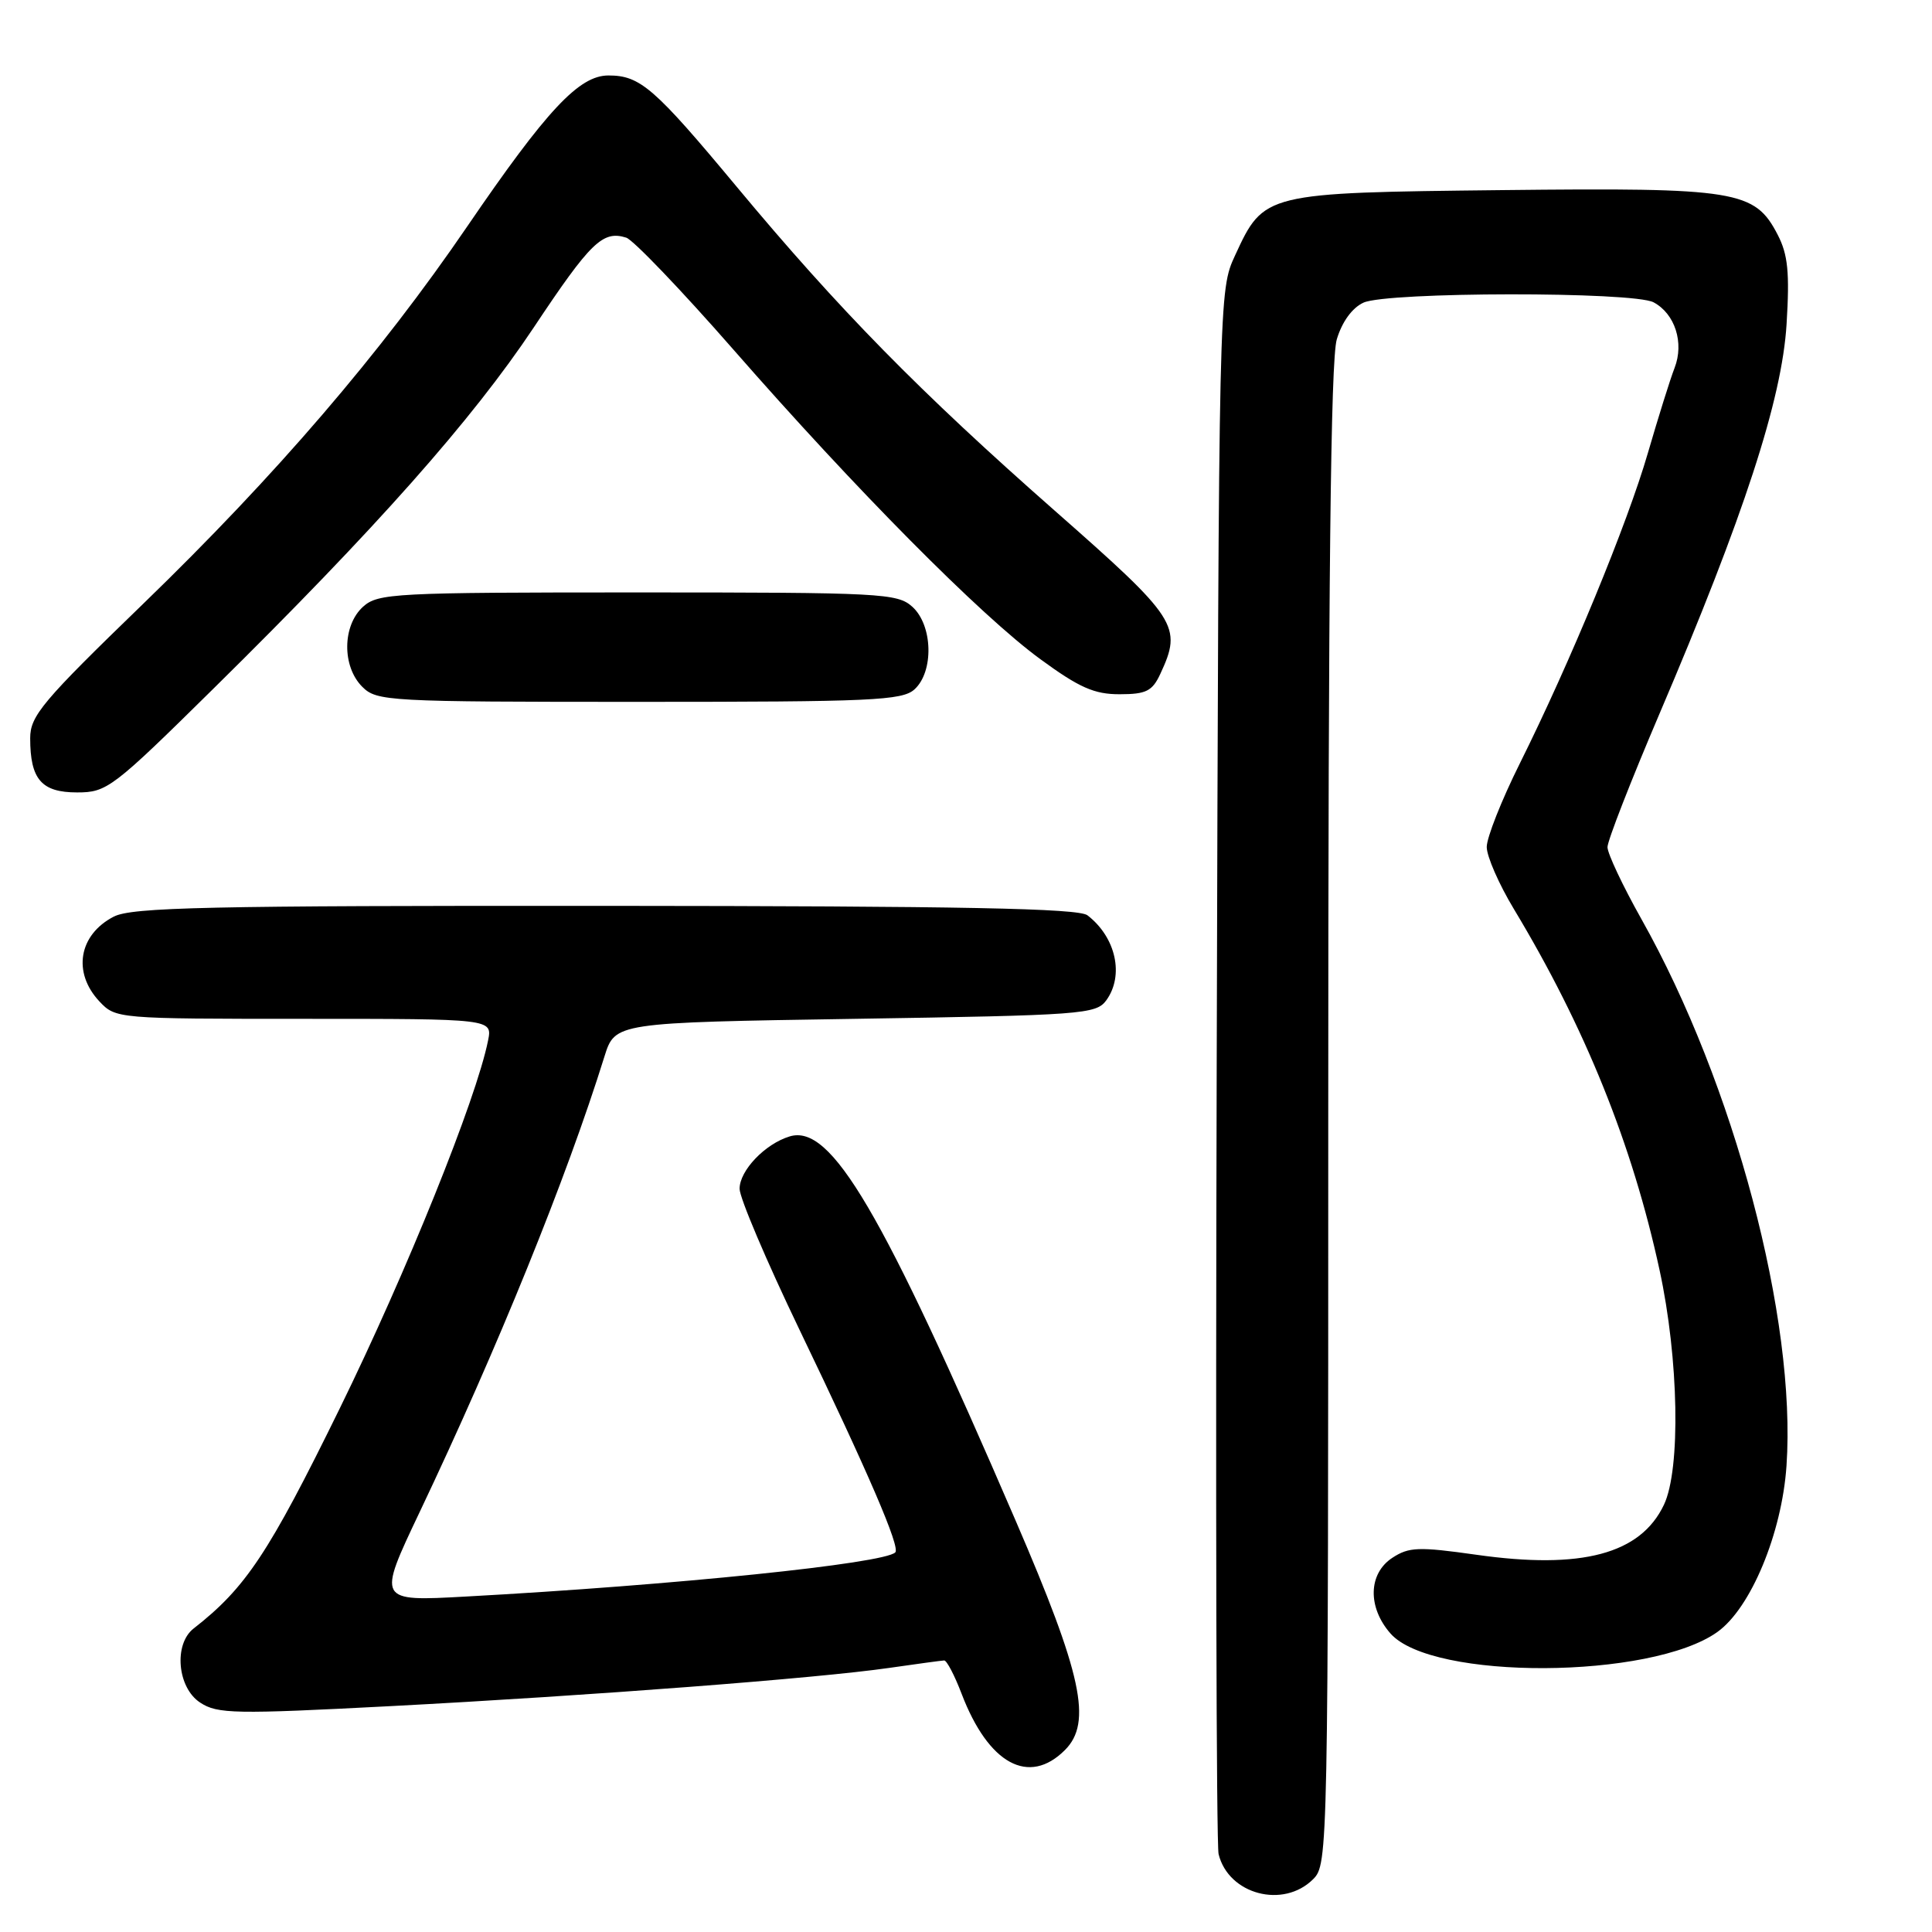 <?xml version="1.0" encoding="UTF-8" standalone="no"?>
<!DOCTYPE svg PUBLIC "-//W3C//DTD SVG 1.1//EN" "http://www.w3.org/Graphics/SVG/1.1/DTD/svg11.dtd" >
<svg xmlns="http://www.w3.org/2000/svg" xmlns:xlink="http://www.w3.org/1999/xlink" version="1.1" viewBox="0 0 256 256">
 <g >
 <path fill="currentColor"
d=" M 174.00 249.00 C 175.97 247.03 176.00 245.67 176.00 147.87 C 176.00 77.19 176.32 47.65 177.13 44.97 C 177.83 42.63 179.17 40.79 180.67 40.10 C 183.85 38.66 216.42 38.62 219.11 40.06 C 221.95 41.58 223.18 45.42 221.89 48.75 C 221.30 50.26 219.72 55.33 218.36 60.00 C 215.64 69.39 208.06 87.77 201.35 101.23 C 198.96 106.03 197.00 110.98 197.00 112.23 C 197.00 113.48 198.62 117.17 200.59 120.44 C 210.02 136.09 216.29 151.62 219.90 168.29 C 222.45 180.03 222.72 194.68 220.48 199.39 C 217.38 205.92 209.59 208.00 195.60 206.01 C 187.97 204.93 186.68 204.98 184.49 206.42 C 181.30 208.51 181.19 212.97 184.25 216.45 C 189.72 222.67 218.79 222.53 227.57 216.24 C 231.99 213.08 236.11 203.17 236.72 194.23 C 238.05 174.79 229.79 143.64 217.50 121.79 C 215.02 117.38 213.00 113.09 213.00 112.25 C 213.00 111.40 216.10 103.46 219.88 94.60 C 231.07 68.40 236.12 52.95 236.73 42.95 C 237.15 36.12 236.91 33.73 235.56 31.12 C 232.52 25.23 230.16 24.85 199.10 25.19 C 167.53 25.54 167.48 25.55 163.66 33.83 C 161.50 38.50 161.50 38.50 161.22 141.00 C 161.06 197.38 161.17 244.48 161.47 245.68 C 162.78 251.03 170.05 252.95 174.00 249.00 Z  M 141.11 231.89 C 144.75 228.25 143.38 221.90 134.58 201.50 C 116.79 160.24 110.13 148.92 104.64 150.58 C 101.37 151.57 98.00 155.10 98.00 157.52 C 98.00 158.71 101.55 167.07 105.89 176.10 C 115.12 195.29 119.31 205.02 118.63 205.70 C 117.15 207.18 89.42 210.04 61.74 211.55 C 49.98 212.20 49.98 212.20 55.61 200.35 C 65.92 178.66 75.06 156.14 80.09 140.00 C 81.50 135.50 81.50 135.50 113.33 135.00 C 143.37 134.53 145.24 134.39 146.58 132.56 C 148.99 129.26 147.87 124.19 144.09 121.28 C 142.88 120.36 127.60 120.06 80.20 120.03 C 27.43 120.00 17.47 120.22 15.07 121.46 C 10.43 123.86 9.58 128.86 13.17 132.69 C 15.33 134.98 15.51 135.00 40.30 135.00 C 65.25 135.00 65.25 135.00 64.67 137.88 C 63.12 145.64 53.87 168.57 45.01 186.64 C 35.60 205.83 32.57 210.39 25.65 215.79 C 22.99 217.87 23.50 223.63 26.52 225.60 C 28.81 227.11 31.08 227.15 51.77 226.07 C 78.44 224.67 108.31 222.38 117.80 221.01 C 121.48 220.48 124.78 220.03 125.11 220.02 C 125.45 220.01 126.49 222.00 127.42 224.44 C 130.98 233.75 136.33 236.67 141.11 231.89 Z  M 28.28 91.25 C 49.84 70.00 62.56 55.65 70.74 43.37 C 78.27 32.05 79.87 30.51 82.98 31.49 C 83.91 31.79 90.26 38.42 97.09 46.22 C 113.41 64.89 129.97 81.59 137.86 87.35 C 143.01 91.12 145.01 92.00 148.36 91.99 C 151.87 91.99 152.69 91.58 153.75 89.29 C 156.69 82.97 156.06 82.01 139.75 67.66 C 121.93 51.98 111.13 40.99 97.62 24.75 C 86.69 11.62 84.83 10.00 80.62 10.00 C 76.73 10.00 72.46 14.56 61.92 29.99 C 50.40 46.86 36.54 63.00 18.98 80.00 C 5.60 92.95 4.00 94.85 4.00 97.82 C 4.00 103.27 5.50 105.00 10.21 105.00 C 14.17 105.00 14.90 104.45 28.28 91.25 Z  M 121.17 91.35 C 123.76 89.00 123.61 82.86 120.89 80.40 C 118.91 78.61 116.81 78.50 84.50 78.50 C 52.18 78.50 50.09 78.61 48.10 80.40 C 45.36 82.89 45.30 88.30 48.00 91.00 C 49.92 92.92 51.33 93.00 84.67 93.00 C 115.53 93.00 119.54 92.82 121.17 91.35 Z "/>
</g>
</svg>